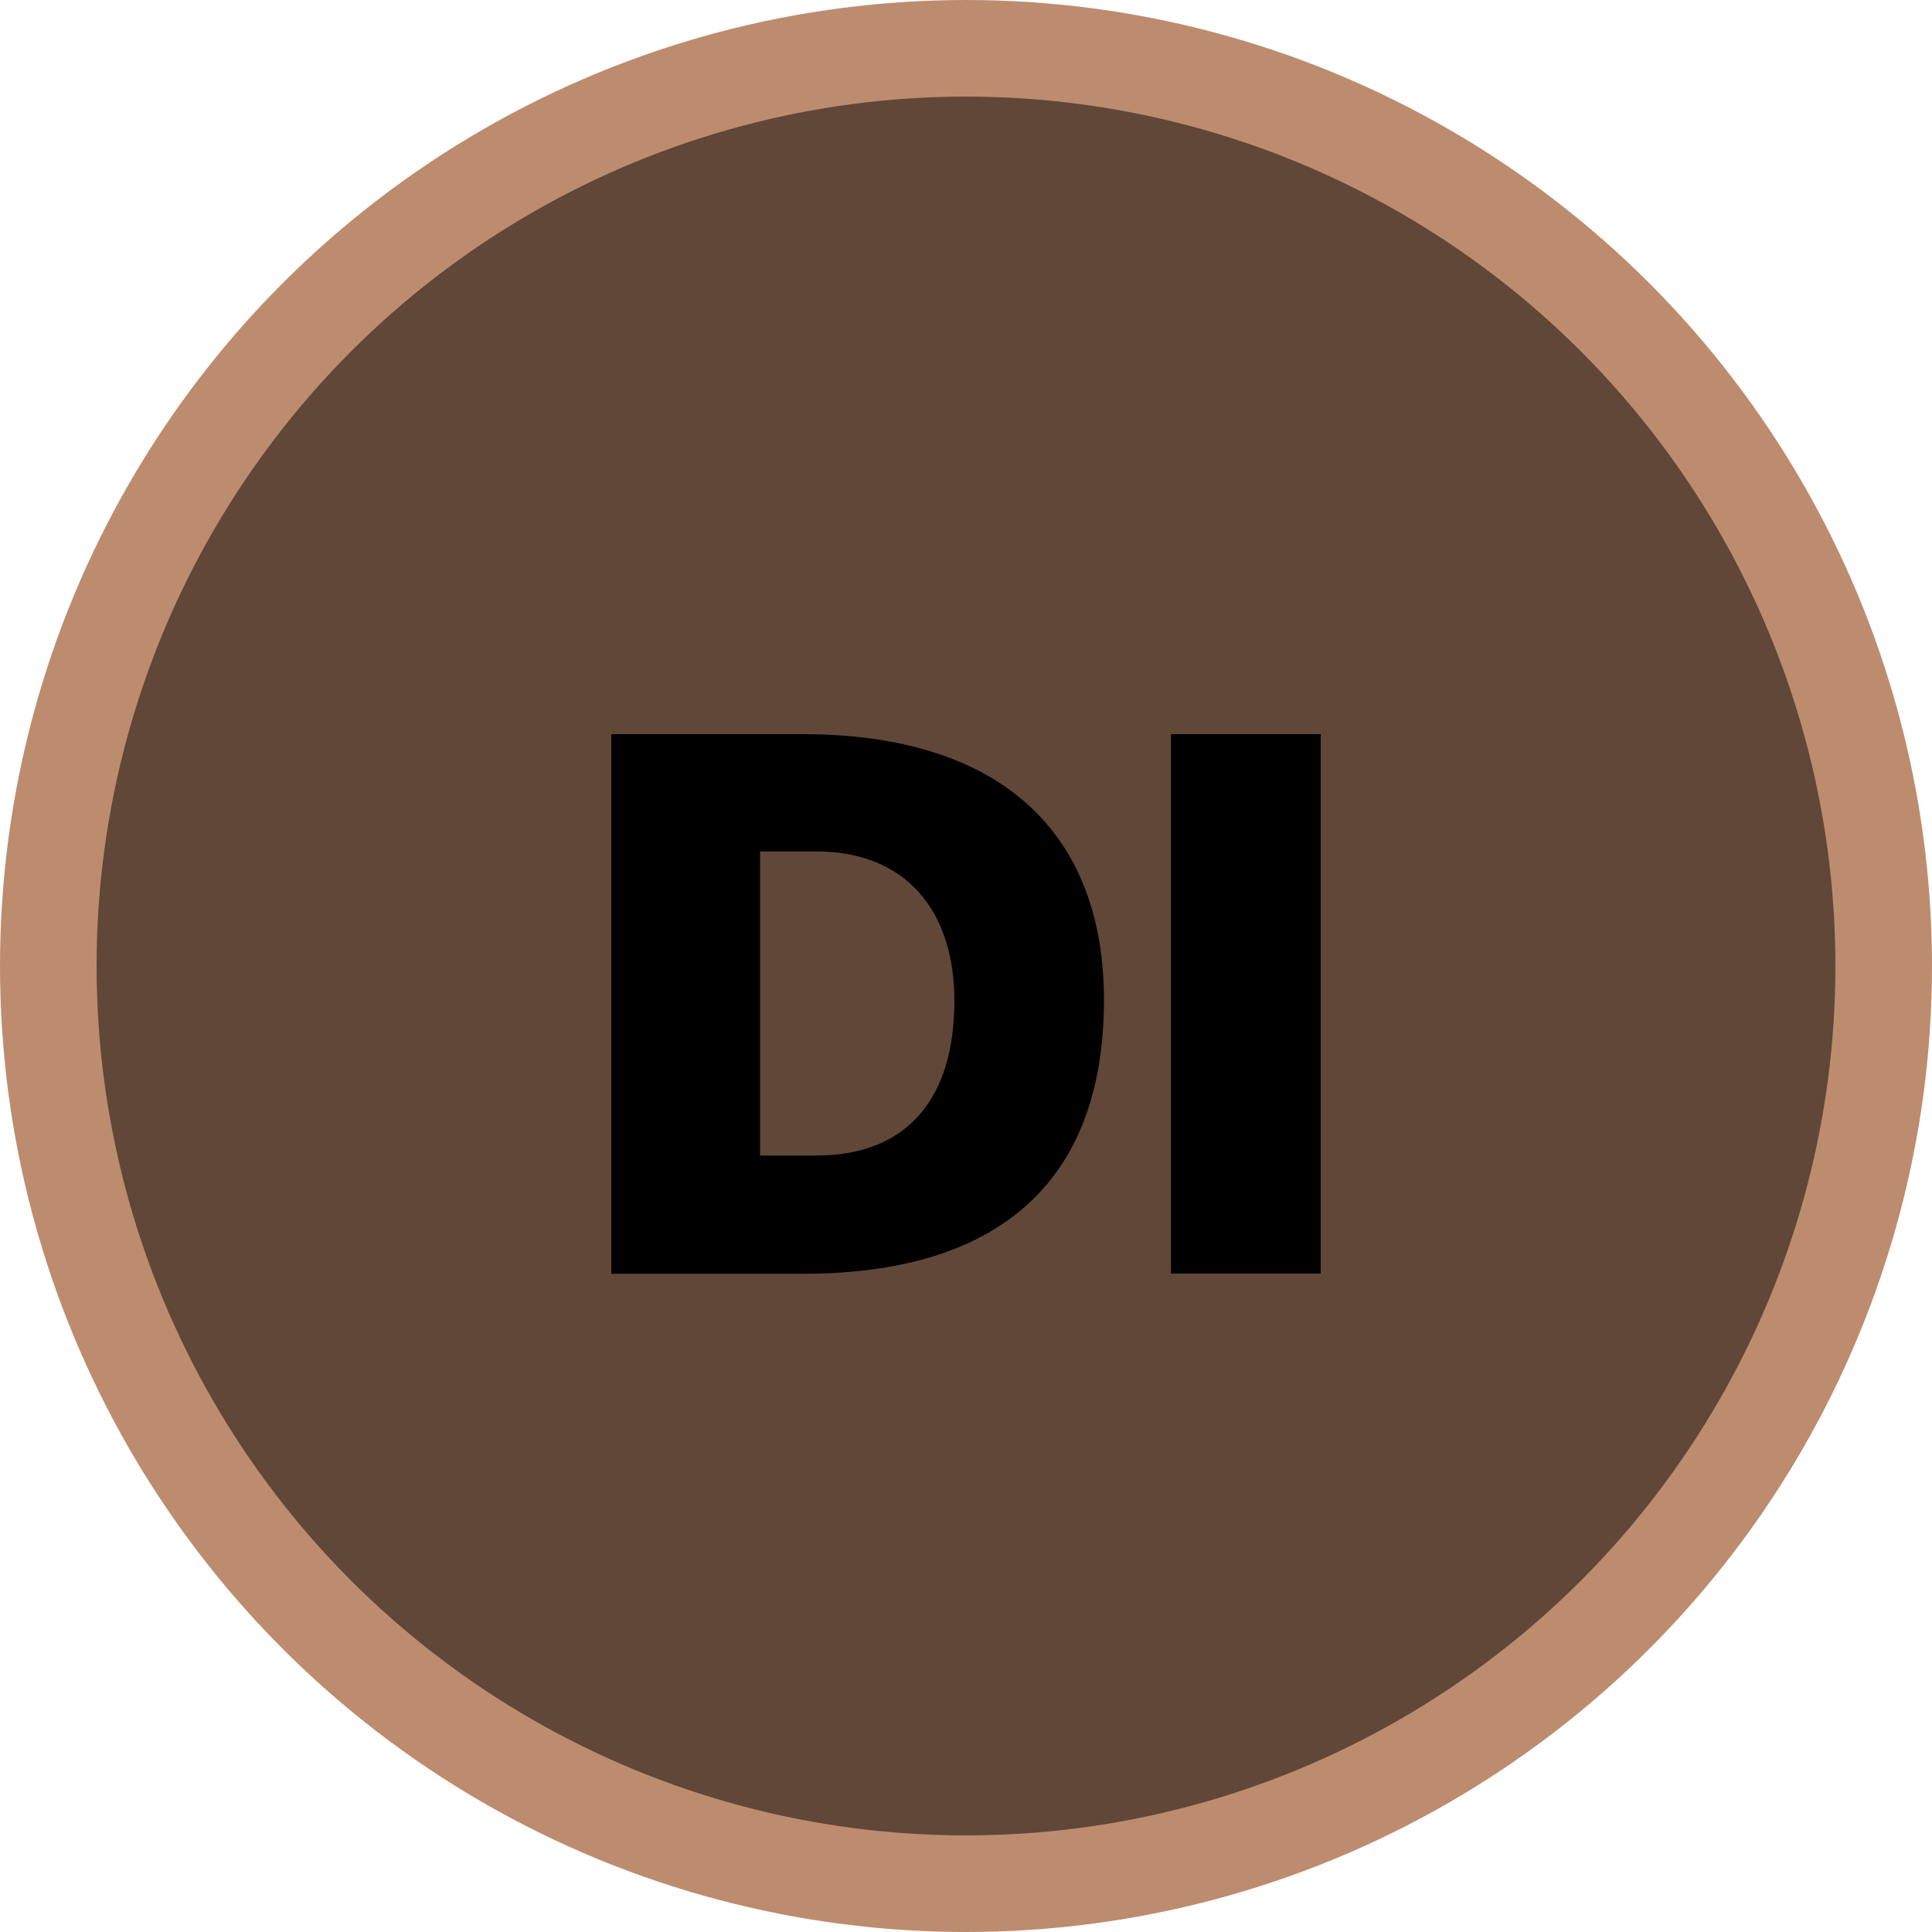 <svg id="Ebene_1" data-name="Ebene 1" xmlns="http://www.w3.org/2000/svg" viewBox="0 0 100 100"><defs><style>.cls-1{fill:#604738;stroke:#bd8c6e;stroke-miterlimit:10;stroke-width:5px;}</style></defs><title>DI_Zeichenfläche 1</title><circle class="cls-1" cx="50" cy="50" r="47.5"/><path d="M31.64,38h9.9c10.21,0,15.6,5.06,15.6,13.76,0,9-5,14.17-15.6,14.17h-9.9ZM42.26,59.81c4.79,0,7.14-3.07,7.14-8,0-4.71-2.55-7.74-7.14-7.74H39.34V59.81Z"/><path d="M60.61,38h7.75V65.92H60.61Z"/></svg>